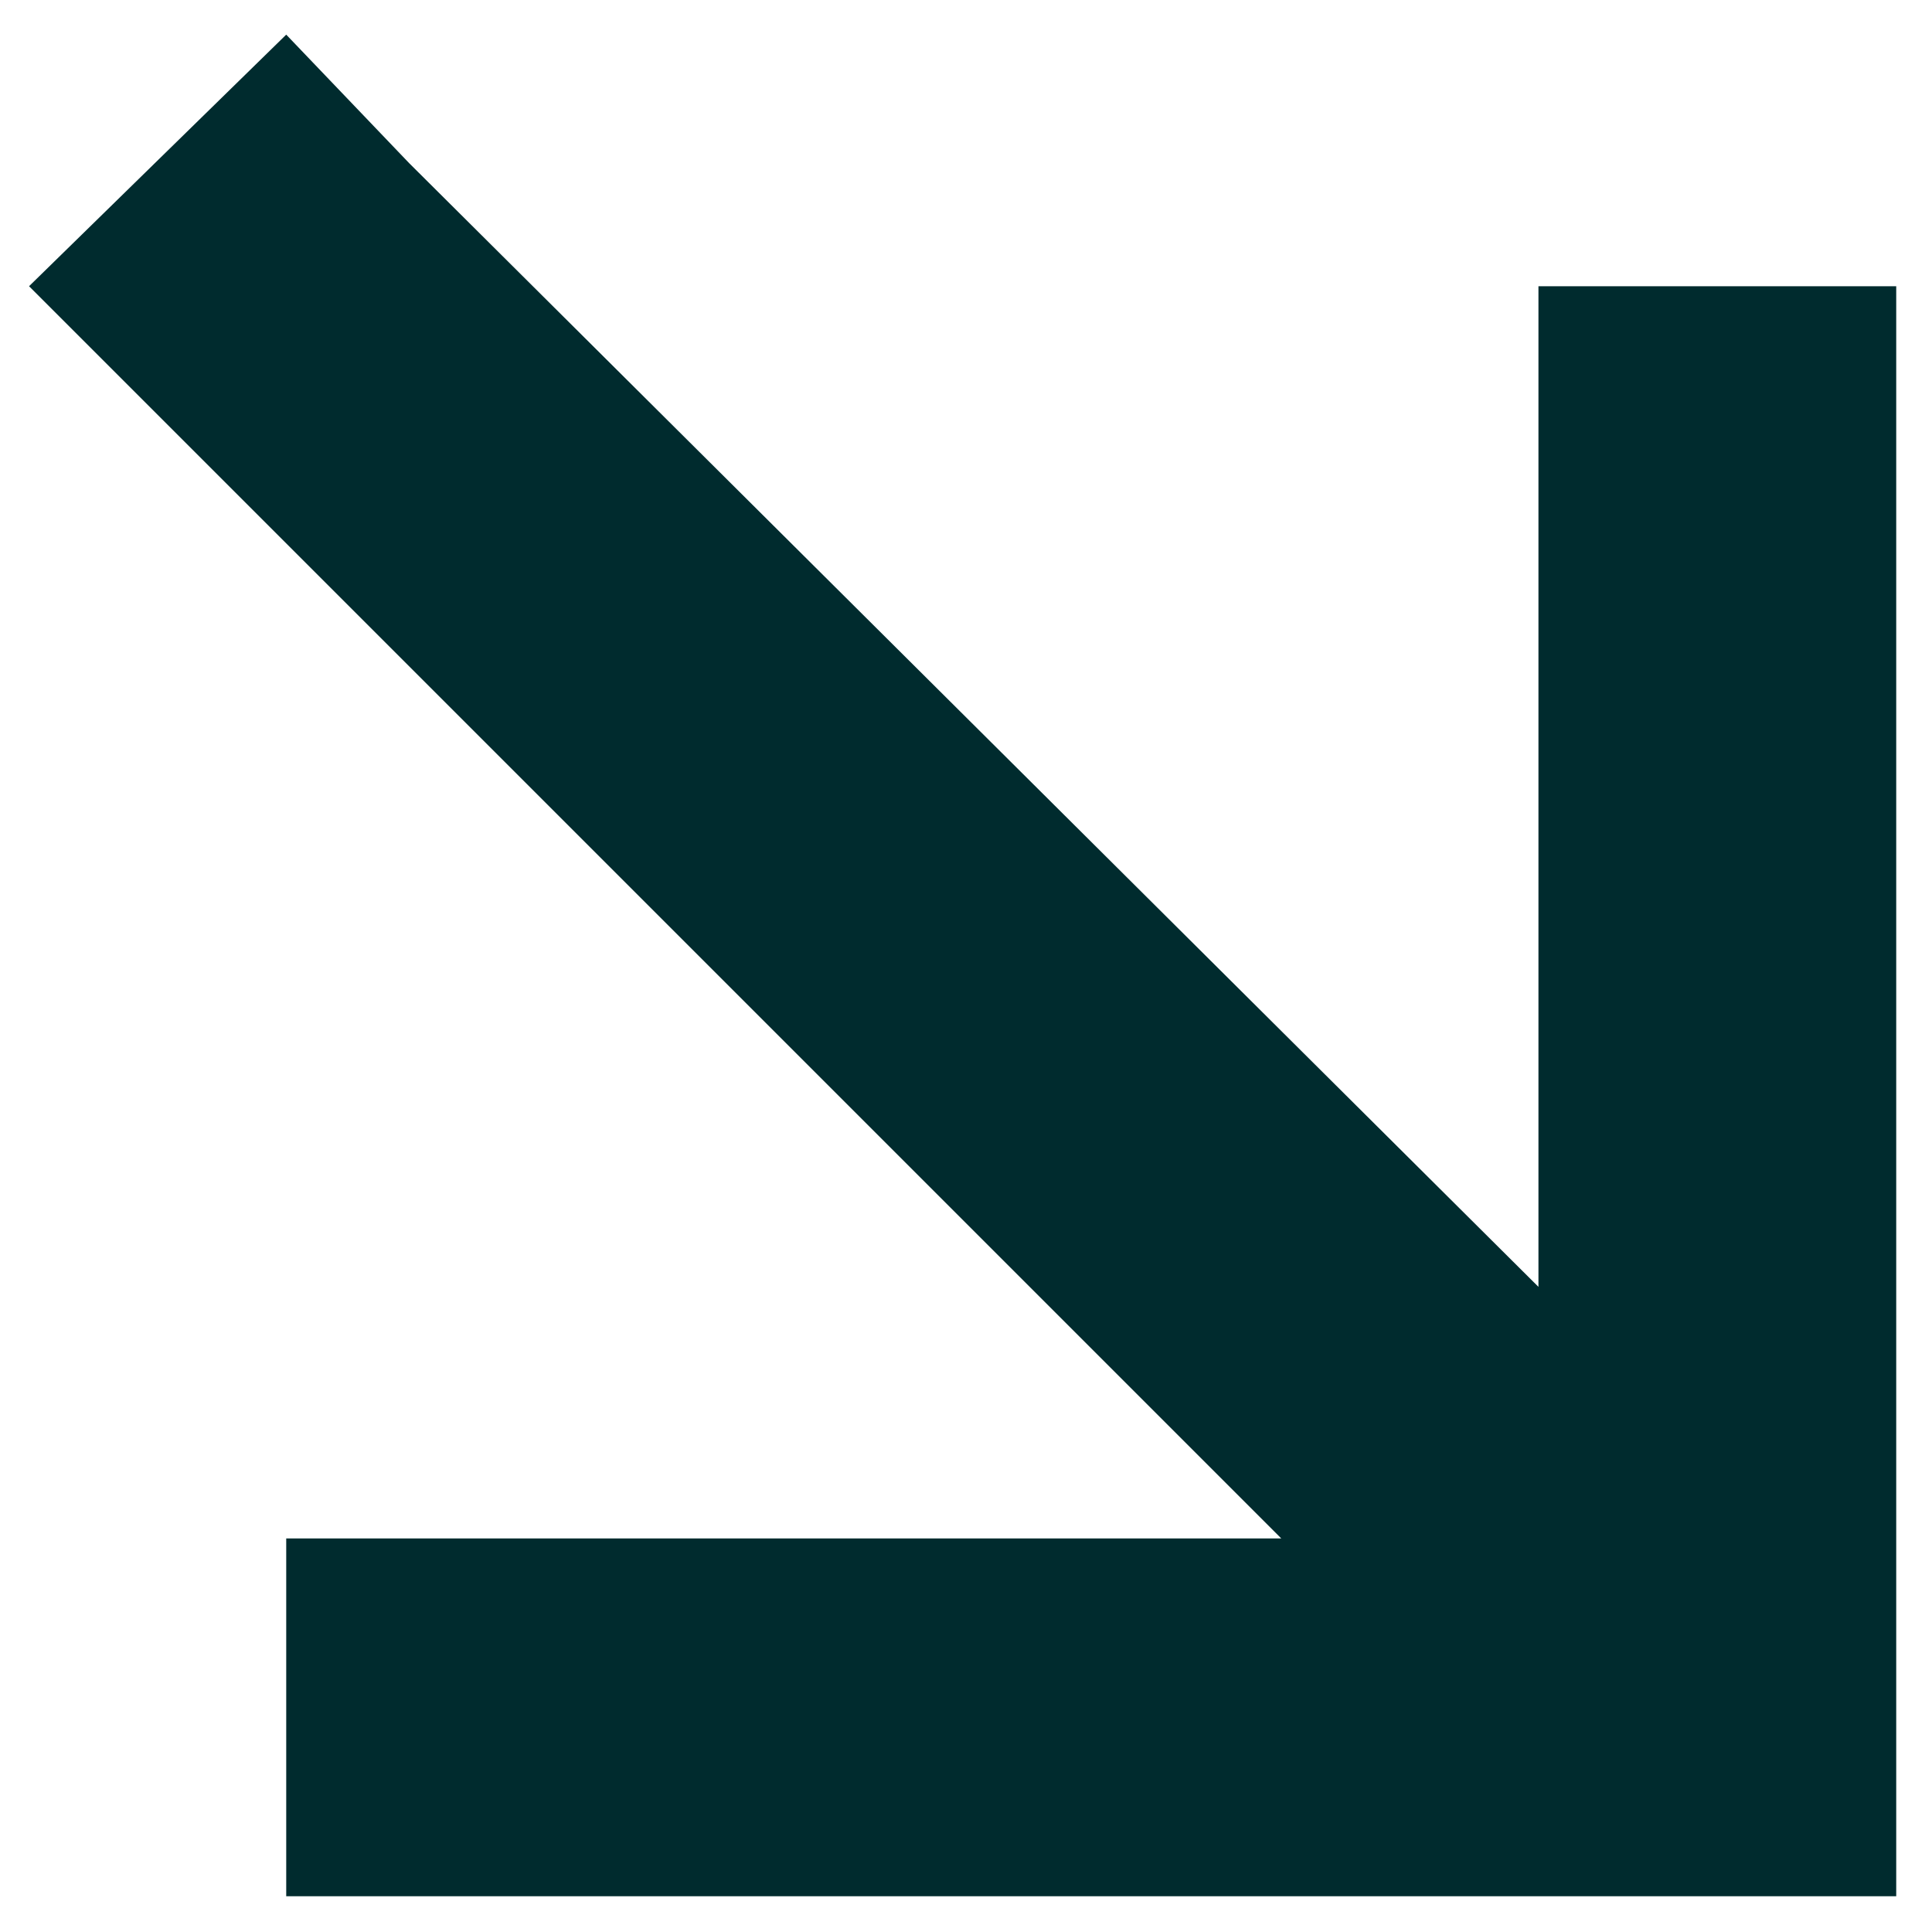 <svg width="27" height="27" viewBox="0 0 27 27" fill="none" xmlns="http://www.w3.org/2000/svg">
<path d="M24 26.5H26.5V24V6.5V4H21.5V6.5V17.984L5.719 2.281L4 0.484L0.406 4L2.203 5.797L17.906 21.5H6.5H4V26.5H6.5H24Z" fill="#002B2E"/>
</svg>
